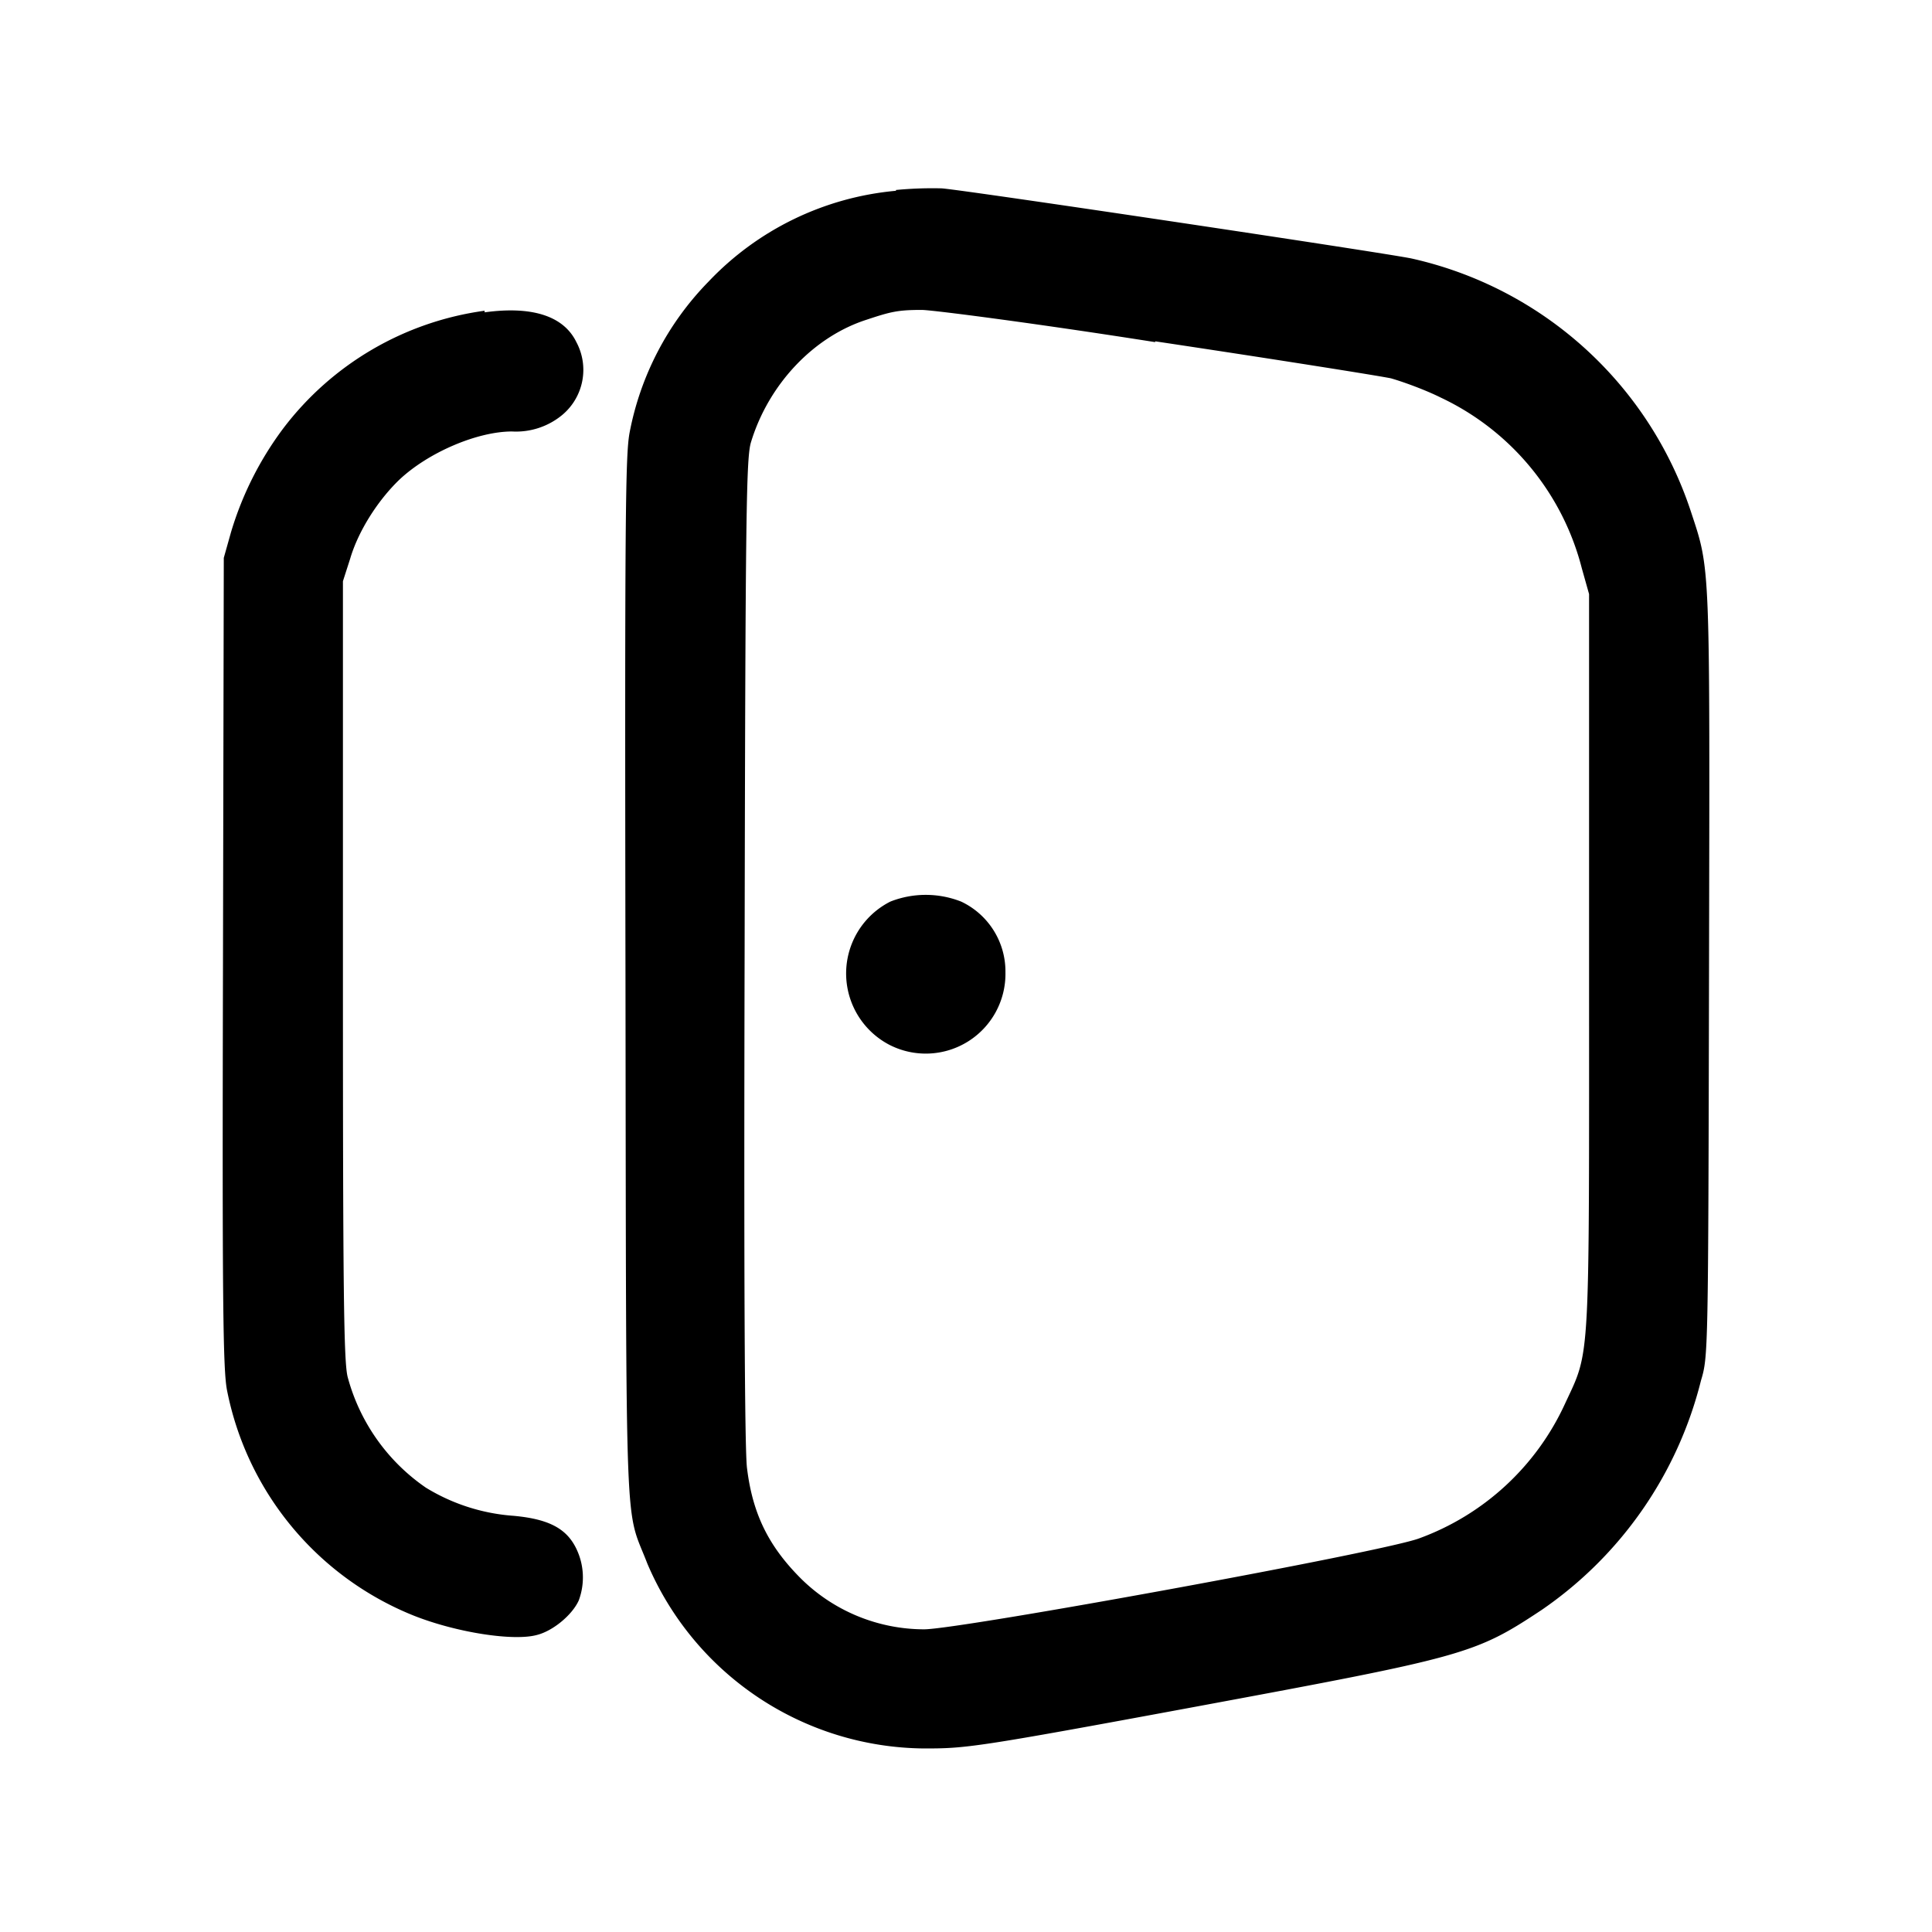<svg viewBox="0 0 24 24" xmlns="http://www.w3.org/2000/svg"><path d="M11.13 2.37A3.66 3.66 0 0 0 8.8 3.5a3.66 3.66 0 0 0-.98 1.88c-.05.28-.06 1-.05 6.79.01 7.18-.01 6.52.27 7.25a3.77 3.77 0 0 0 3.44 2.3c.52 0 .63-.01 3.38-.52 3.34-.62 3.46-.65 4.29-1.2a4.89 4.89 0 0 0 1.98-2.85c.09-.3.09-.33.1-5.04.01-5.2.02-5.01-.23-5.77a4.74 4.74 0 0 0-3.47-3.13c-.4-.08-5.55-.85-5.83-.87a4.72 4.72 0 0 0-.57.02m-5.11 1.5a3.78 3.78 0 0 0-2.5 1.46 4.11 4.11 0 0 0-.65 1.29l-.09.32-.01 5.02c-.01 4.23 0 5.06.05 5.32a3.81 3.81 0 0 0 2.32 2.8c.53.21 1.24.32 1.53.24.2-.05.44-.25.52-.43a.82.82 0 0 0-.03-.64c-.12-.25-.34-.37-.78-.41a2.41 2.41 0 0 1-1.09-.35 2.43 2.43 0 0 1-.97-1.37c-.05-.18-.06-1.06-.06-5.06V7.22l.09-.28c.1-.34.34-.72.61-.98.36-.34.97-.6 1.4-.6a.9.9 0 0 0 .63-.21.73.73 0 0 0 .17-.9C7 3.92 6.6 3.8 6.02 3.88m8.33.36c1.47.22 2.79.43 2.93.46.14.04.42.14.62.24a3.23 3.23 0 0 1 1.75 2.12l.09.32v4.54c0 5.11.02 4.83-.3 5.52a3.2 3.2 0 0 1-1.81 1.67c-.45.17-5.71 1.13-6.15 1.13a2.18 2.18 0 0 1-1.53-.63c-.4-.4-.6-.8-.67-1.37-.03-.2-.04-2.49-.03-6.42.01-5.5.02-6.14.08-6.33.22-.72.78-1.31 1.44-1.52.3-.1.39-.12.68-.12.13 0 1.44.17 2.9.4m-3.29 6.95a1 1 0 0 0-.01 1.78.99.99 0 0 0 1.44-.9.96.96 0 0 0-.55-.88 1.2 1.2 0 0 0-.88 0"/></svg>